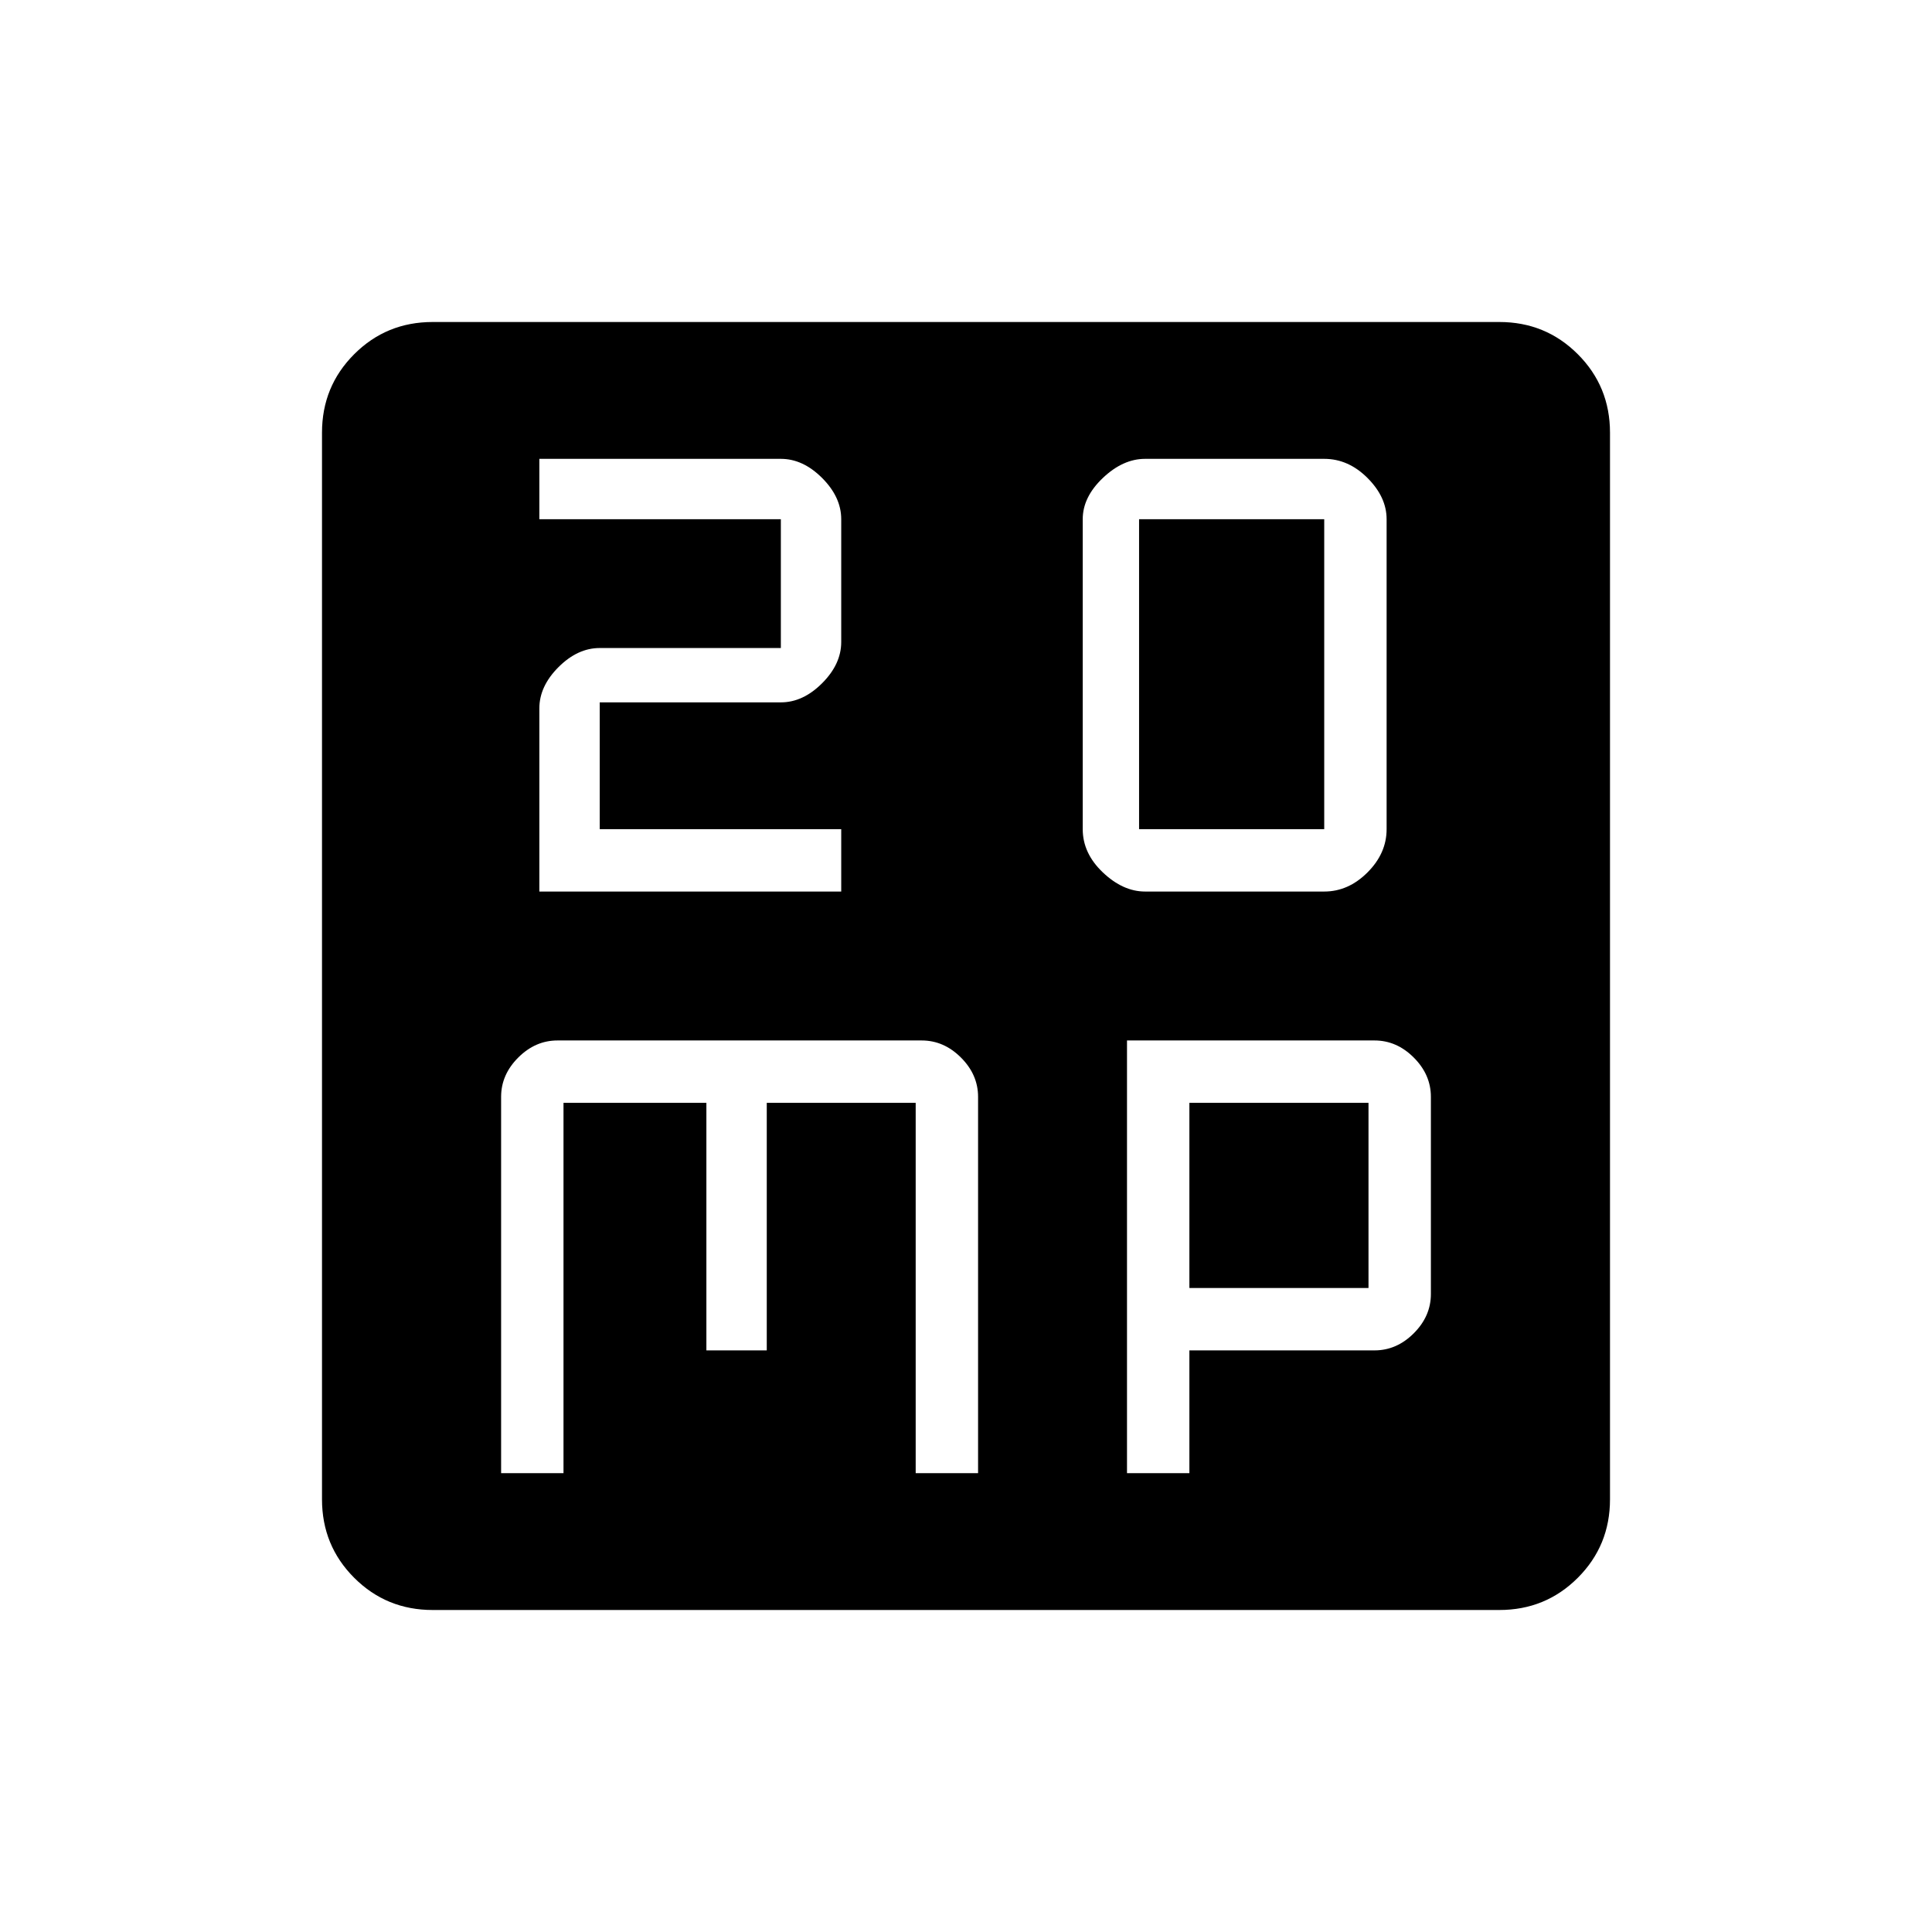 <svg xmlns="http://www.w3.org/2000/svg" height="48" width="48"><path d="M28.3 20.6V12.9H32.9V20.6ZM28.45 22.15H32.9Q33.5 22.15 33.975 21.675Q34.45 21.2 34.45 20.6V12.9Q34.45 12.35 33.975 11.875Q33.5 11.4 32.9 11.4H28.45Q27.9 11.4 27.4 11.875Q26.9 12.35 26.9 12.9V20.6Q26.9 21.2 27.4 21.675Q27.9 22.15 28.45 22.15ZM13.4 22.15H20.9V20.6H14.9V17.45H19.4Q19.95 17.45 20.425 16.975Q20.9 16.5 20.9 15.95V12.9Q20.9 12.35 20.425 11.875Q19.95 11.4 19.4 11.4H13.4V12.9H19.4V16.1H14.9Q14.35 16.1 13.875 16.575Q13.4 17.05 13.4 17.6ZM10.75 40Q9.6 40 8.8 39.2Q8 38.4 8 37.25V10.75Q8 9.6 8.8 8.8Q9.6 8 10.75 8H37.25Q38.4 8 39.2 8.8Q40 9.6 40 10.75V37.25Q40 38.4 39.2 39.2Q38.4 40 37.25 40ZM13.85 25.85Q13.3 25.85 12.875 26.275Q12.45 26.7 12.45 27.25V36.6H14V27.4H17.55V33.55H19.05V27.4H22.75V36.6H24.3V27.25Q24.3 26.7 23.875 26.275Q23.45 25.85 22.9 25.85ZM28 25.85V36.6H29.55V33.55H34.15Q34.7 33.55 35.125 33.125Q35.55 32.7 35.55 32.15V27.25Q35.55 26.7 35.125 26.275Q34.7 25.85 34.15 25.85ZM29.55 27.4H34V32H29.55Z"/></svg>